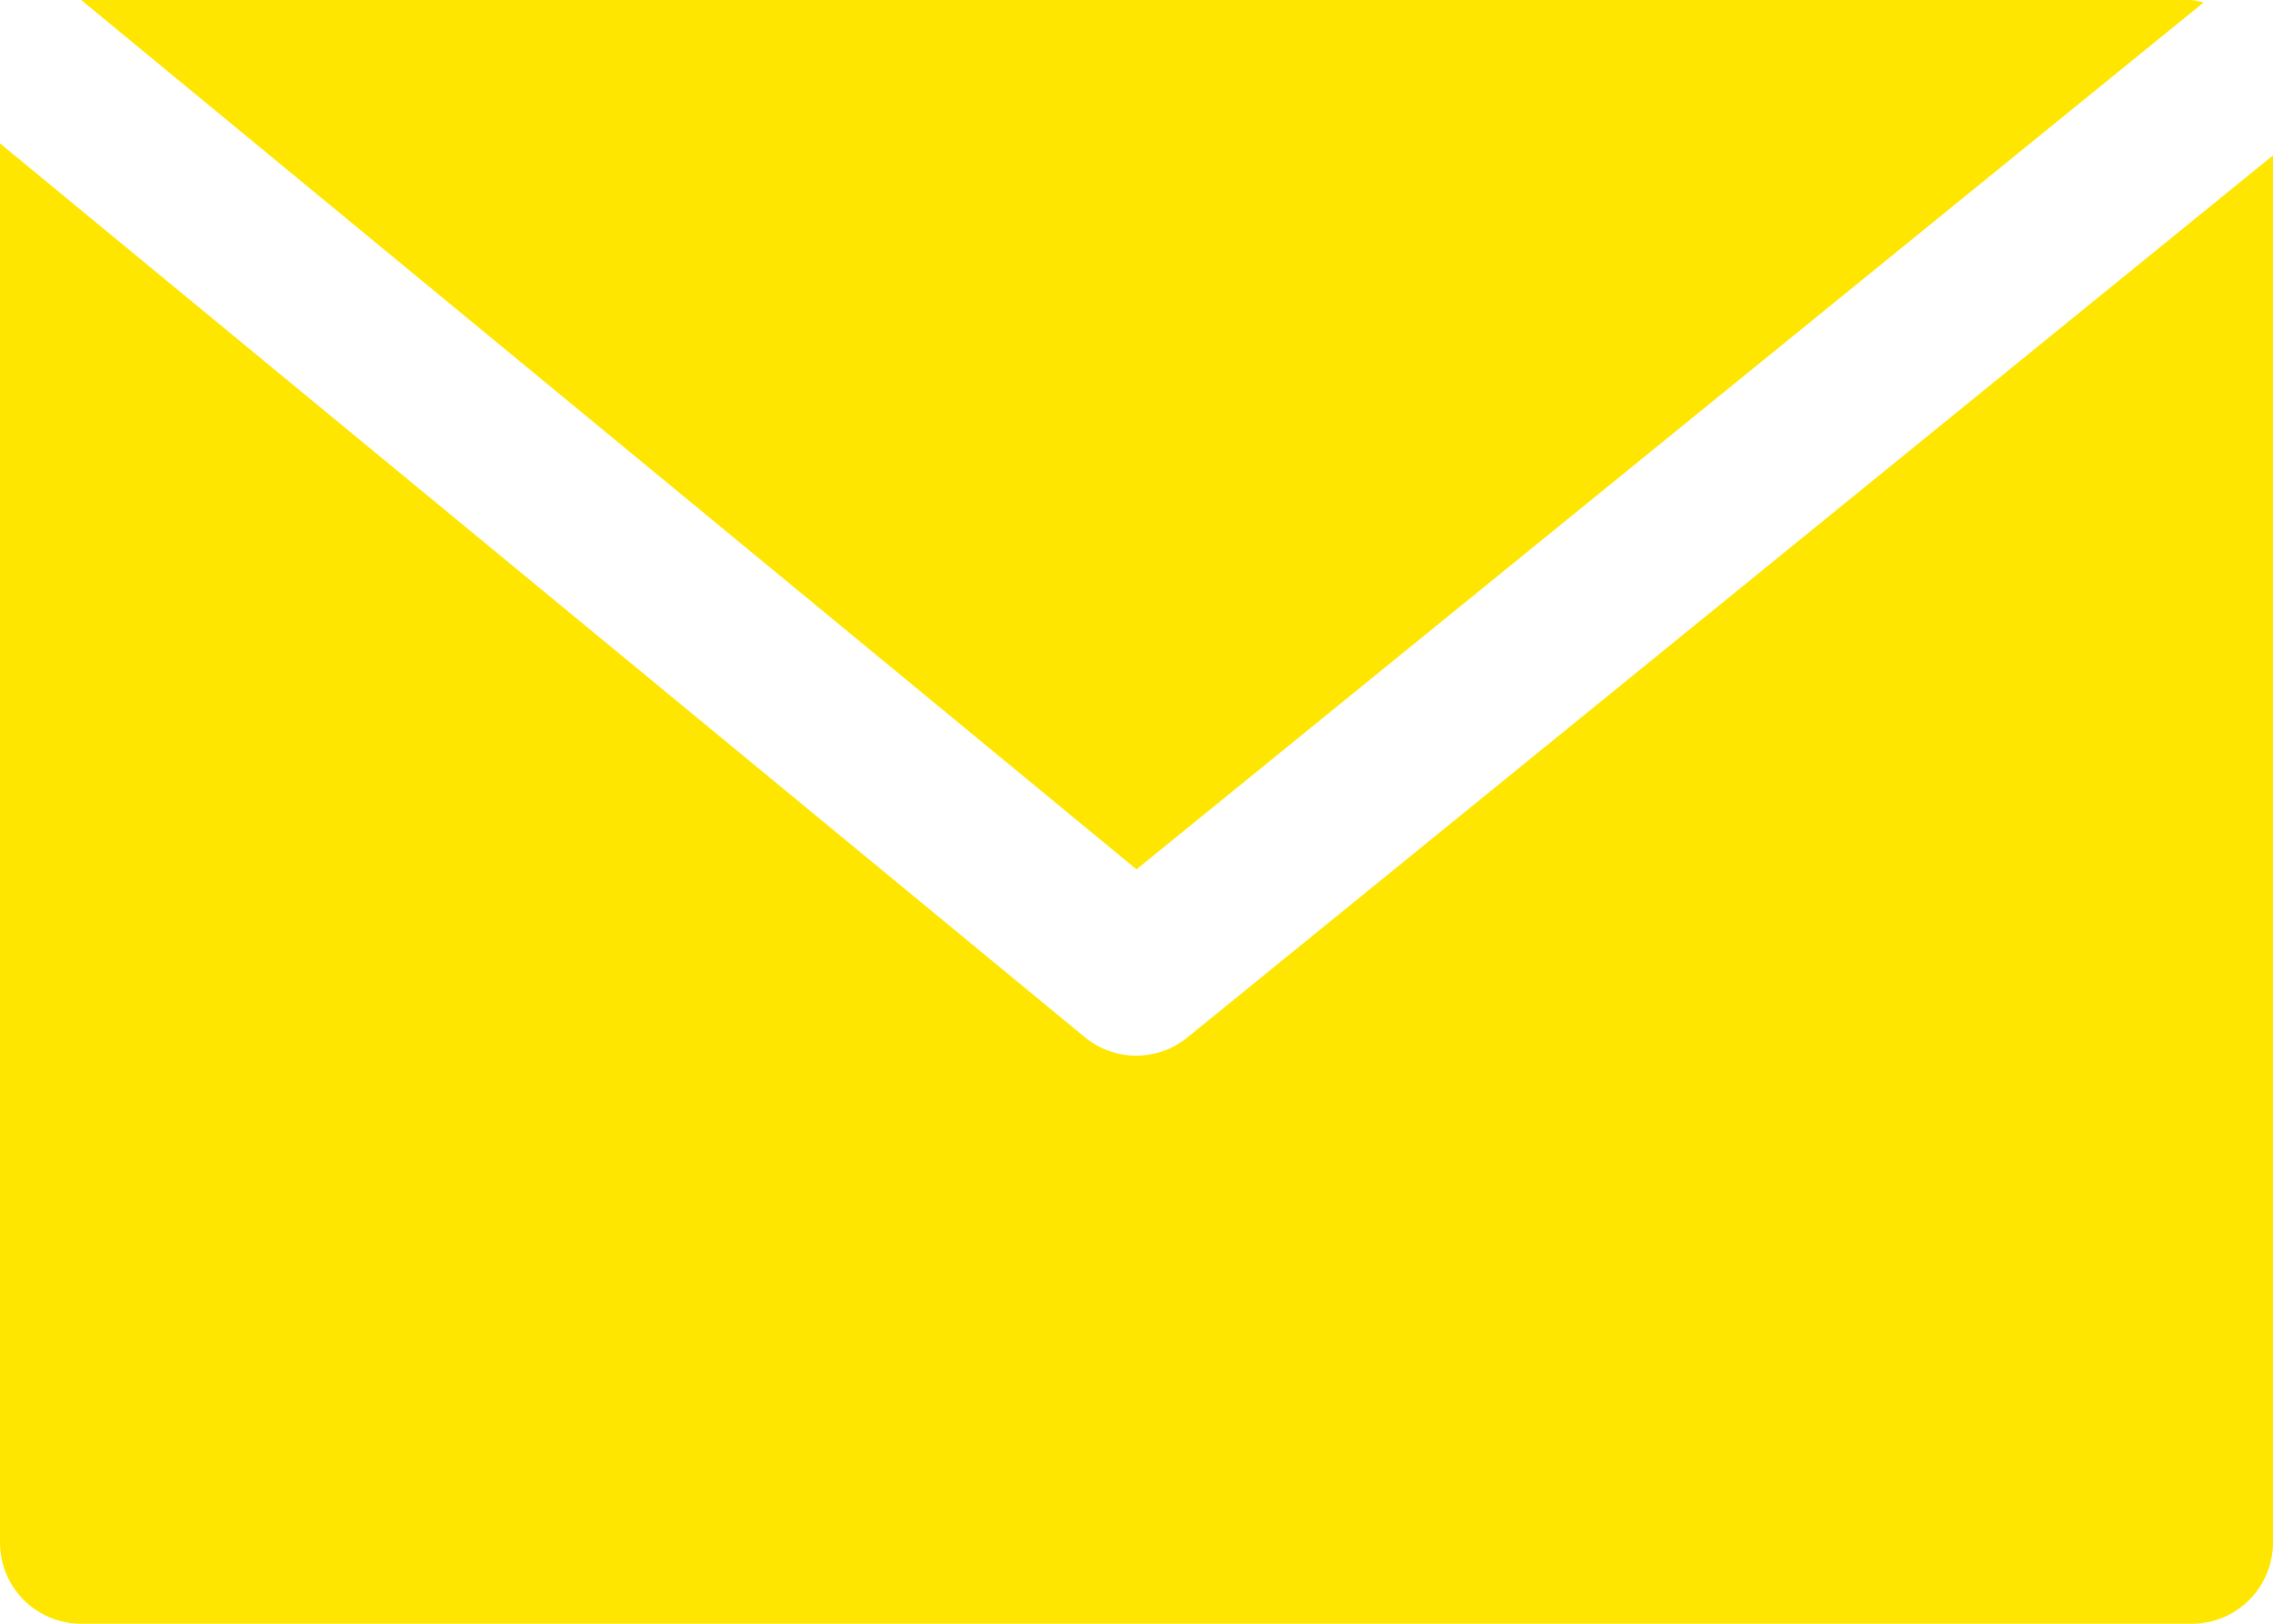 <svg width="14" height="10" viewBox="0 0 14 10" fill="none" xmlns="http://www.w3.org/2000/svg">
<path d="M7.315 6.388C7.131 6.539 6.866 6.539 6.682 6.388L0 0.883V9.5C0 9.776 0.224 10 0.5 10H13.5C13.776 10 14 9.776 14 9.5V0.957L7.315 6.388Z" fill="#FFE600"/>
<path d="M13.5 0H0.5L7 5.354L13.573 0.015C13.549 0.008 13.525 0.003 13.5 0Z" fill="#FFE600"/>
</svg>
